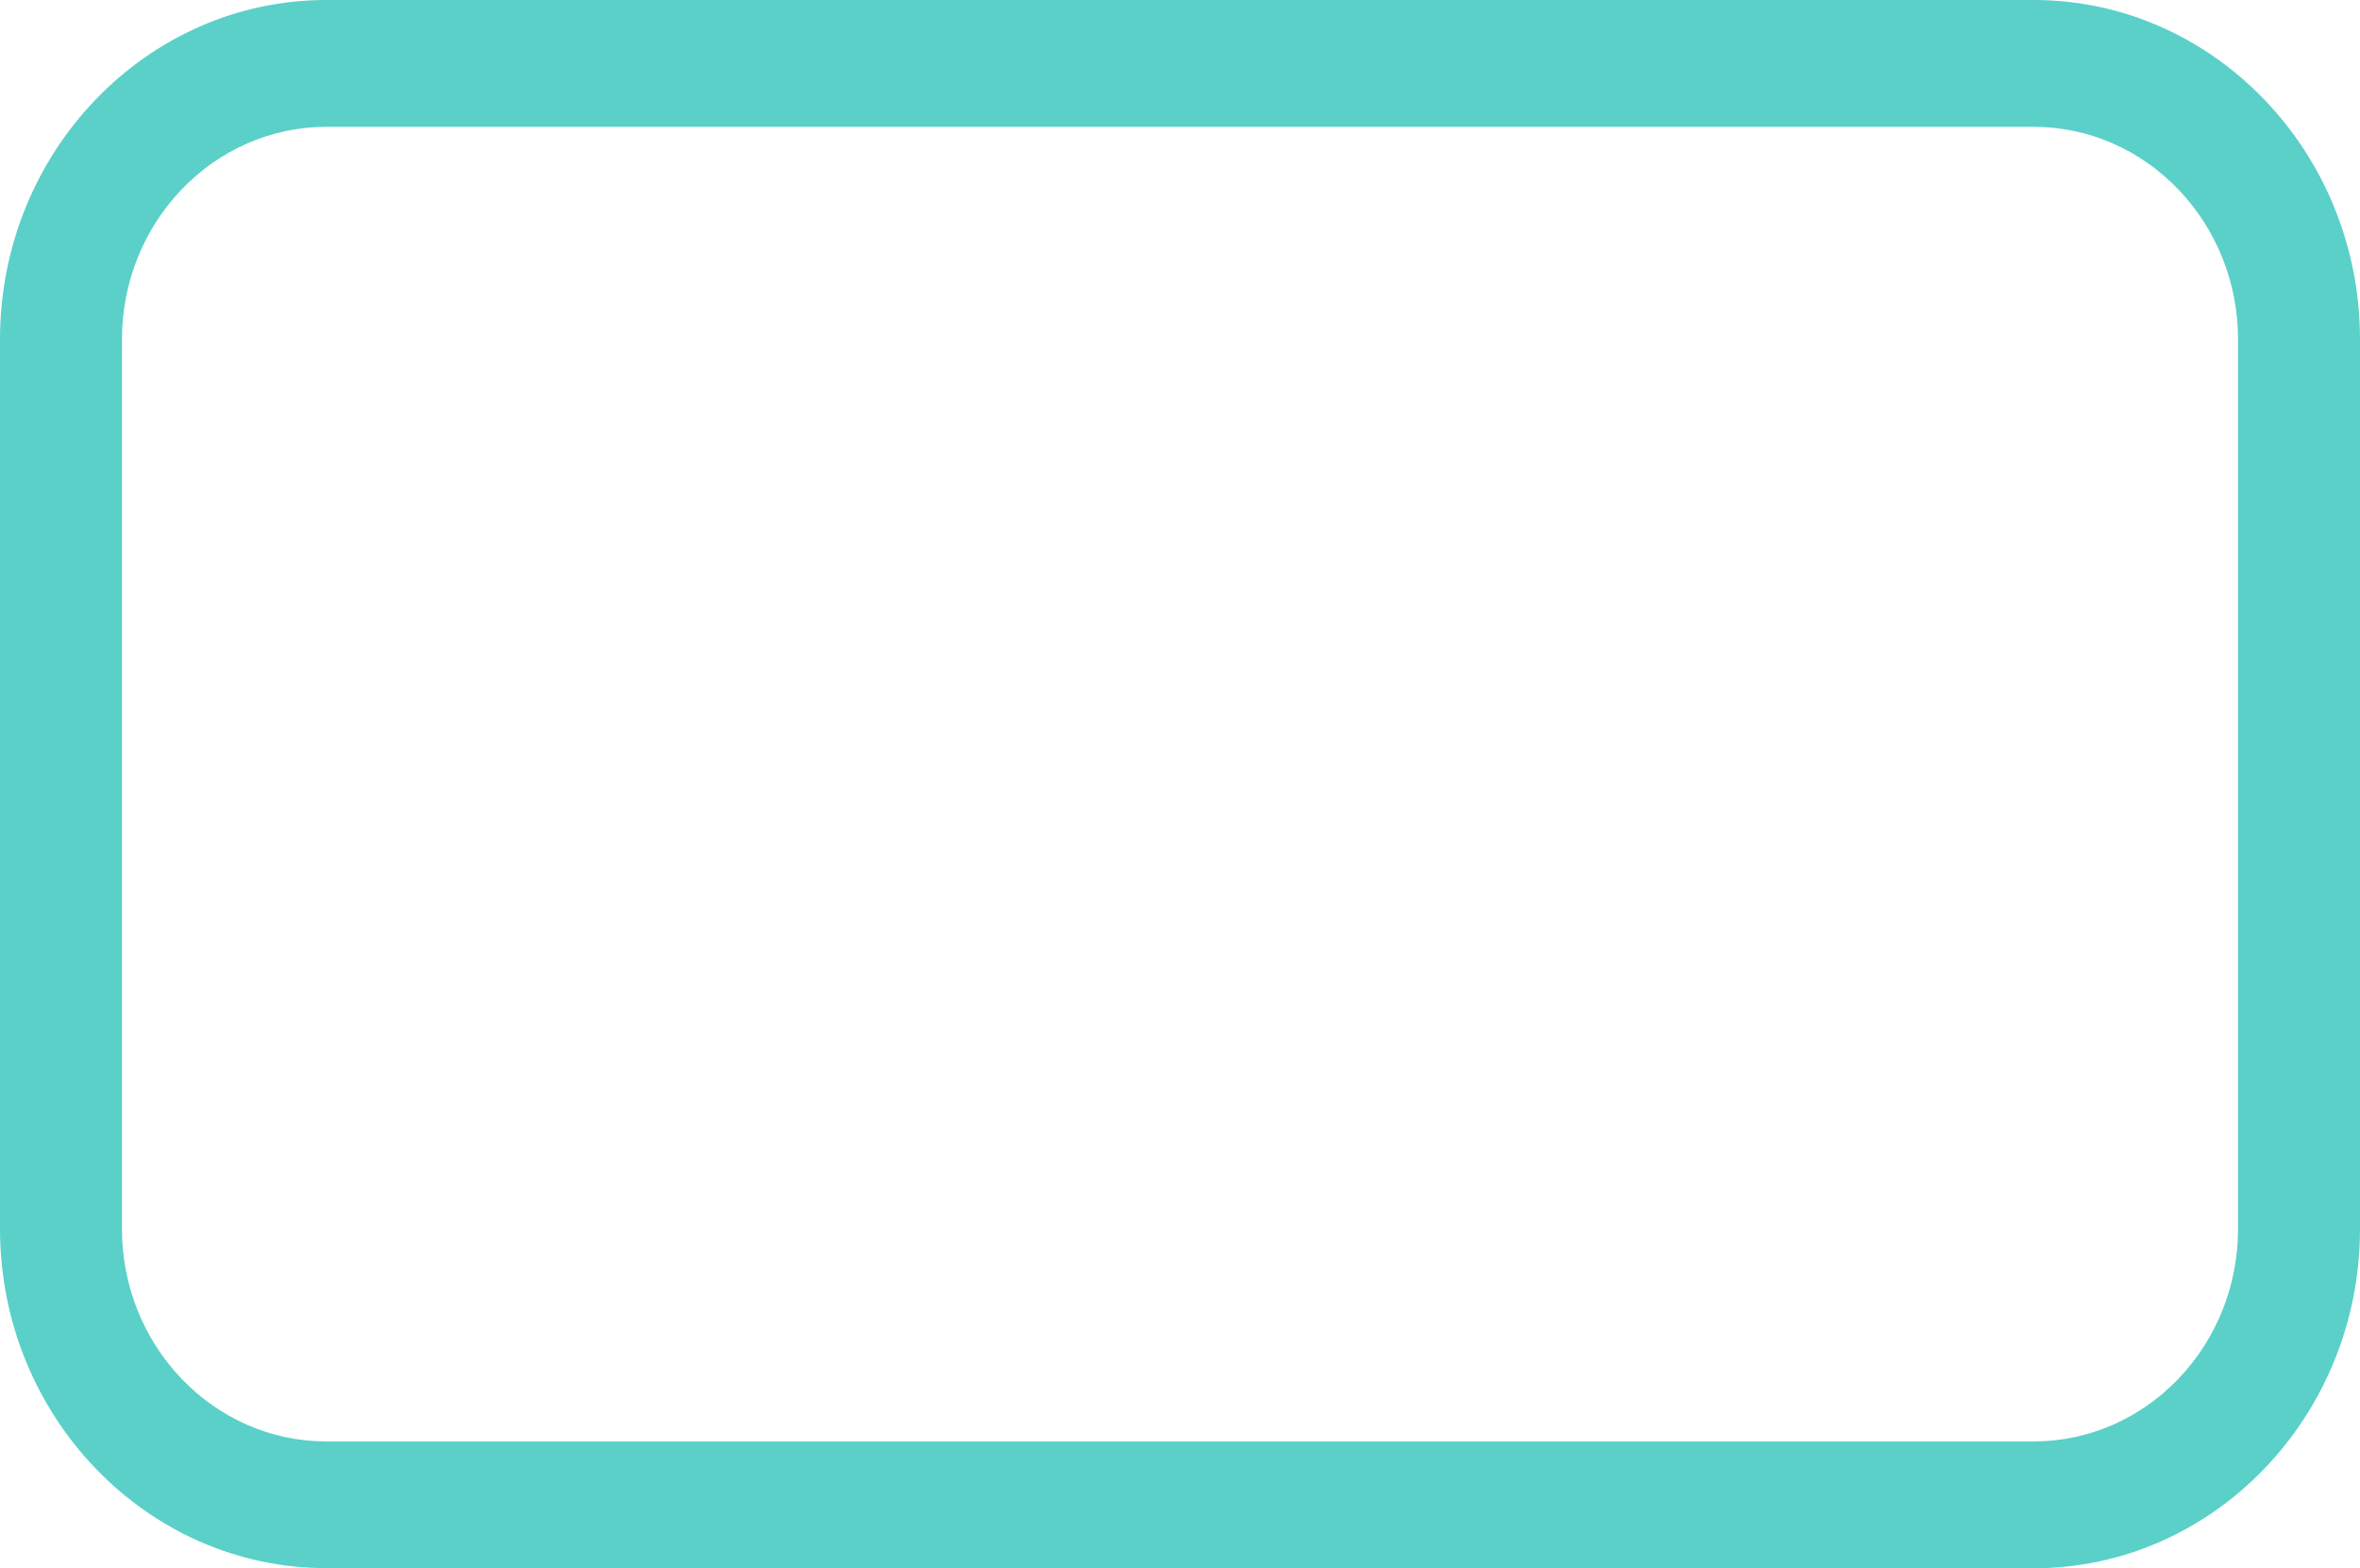 <svg width="155" height="103" viewBox="0 0 155 103" fill="none" xmlns="http://www.w3.org/2000/svg">
<path d="M133.554 102.99H21.436C9.622 102.99 0 92.994 0 80.697V22.293C0 9.996 9.612 0 21.436 0H133.564C145.378 0 155 9.996 155 22.293V80.707C155 92.994 145.388 103 133.564 103L133.554 102.99ZM21.436 8.33C14.037 8.33 8.01 14.588 8.01 22.293V80.707C8.01 88.402 14.027 94.67 21.436 94.67H133.564C140.963 94.67 146.99 88.412 146.99 80.707V22.293C146.99 14.598 140.973 8.33 133.564 8.33H21.436Z" fill="#5AD0C8"/>
</svg>
